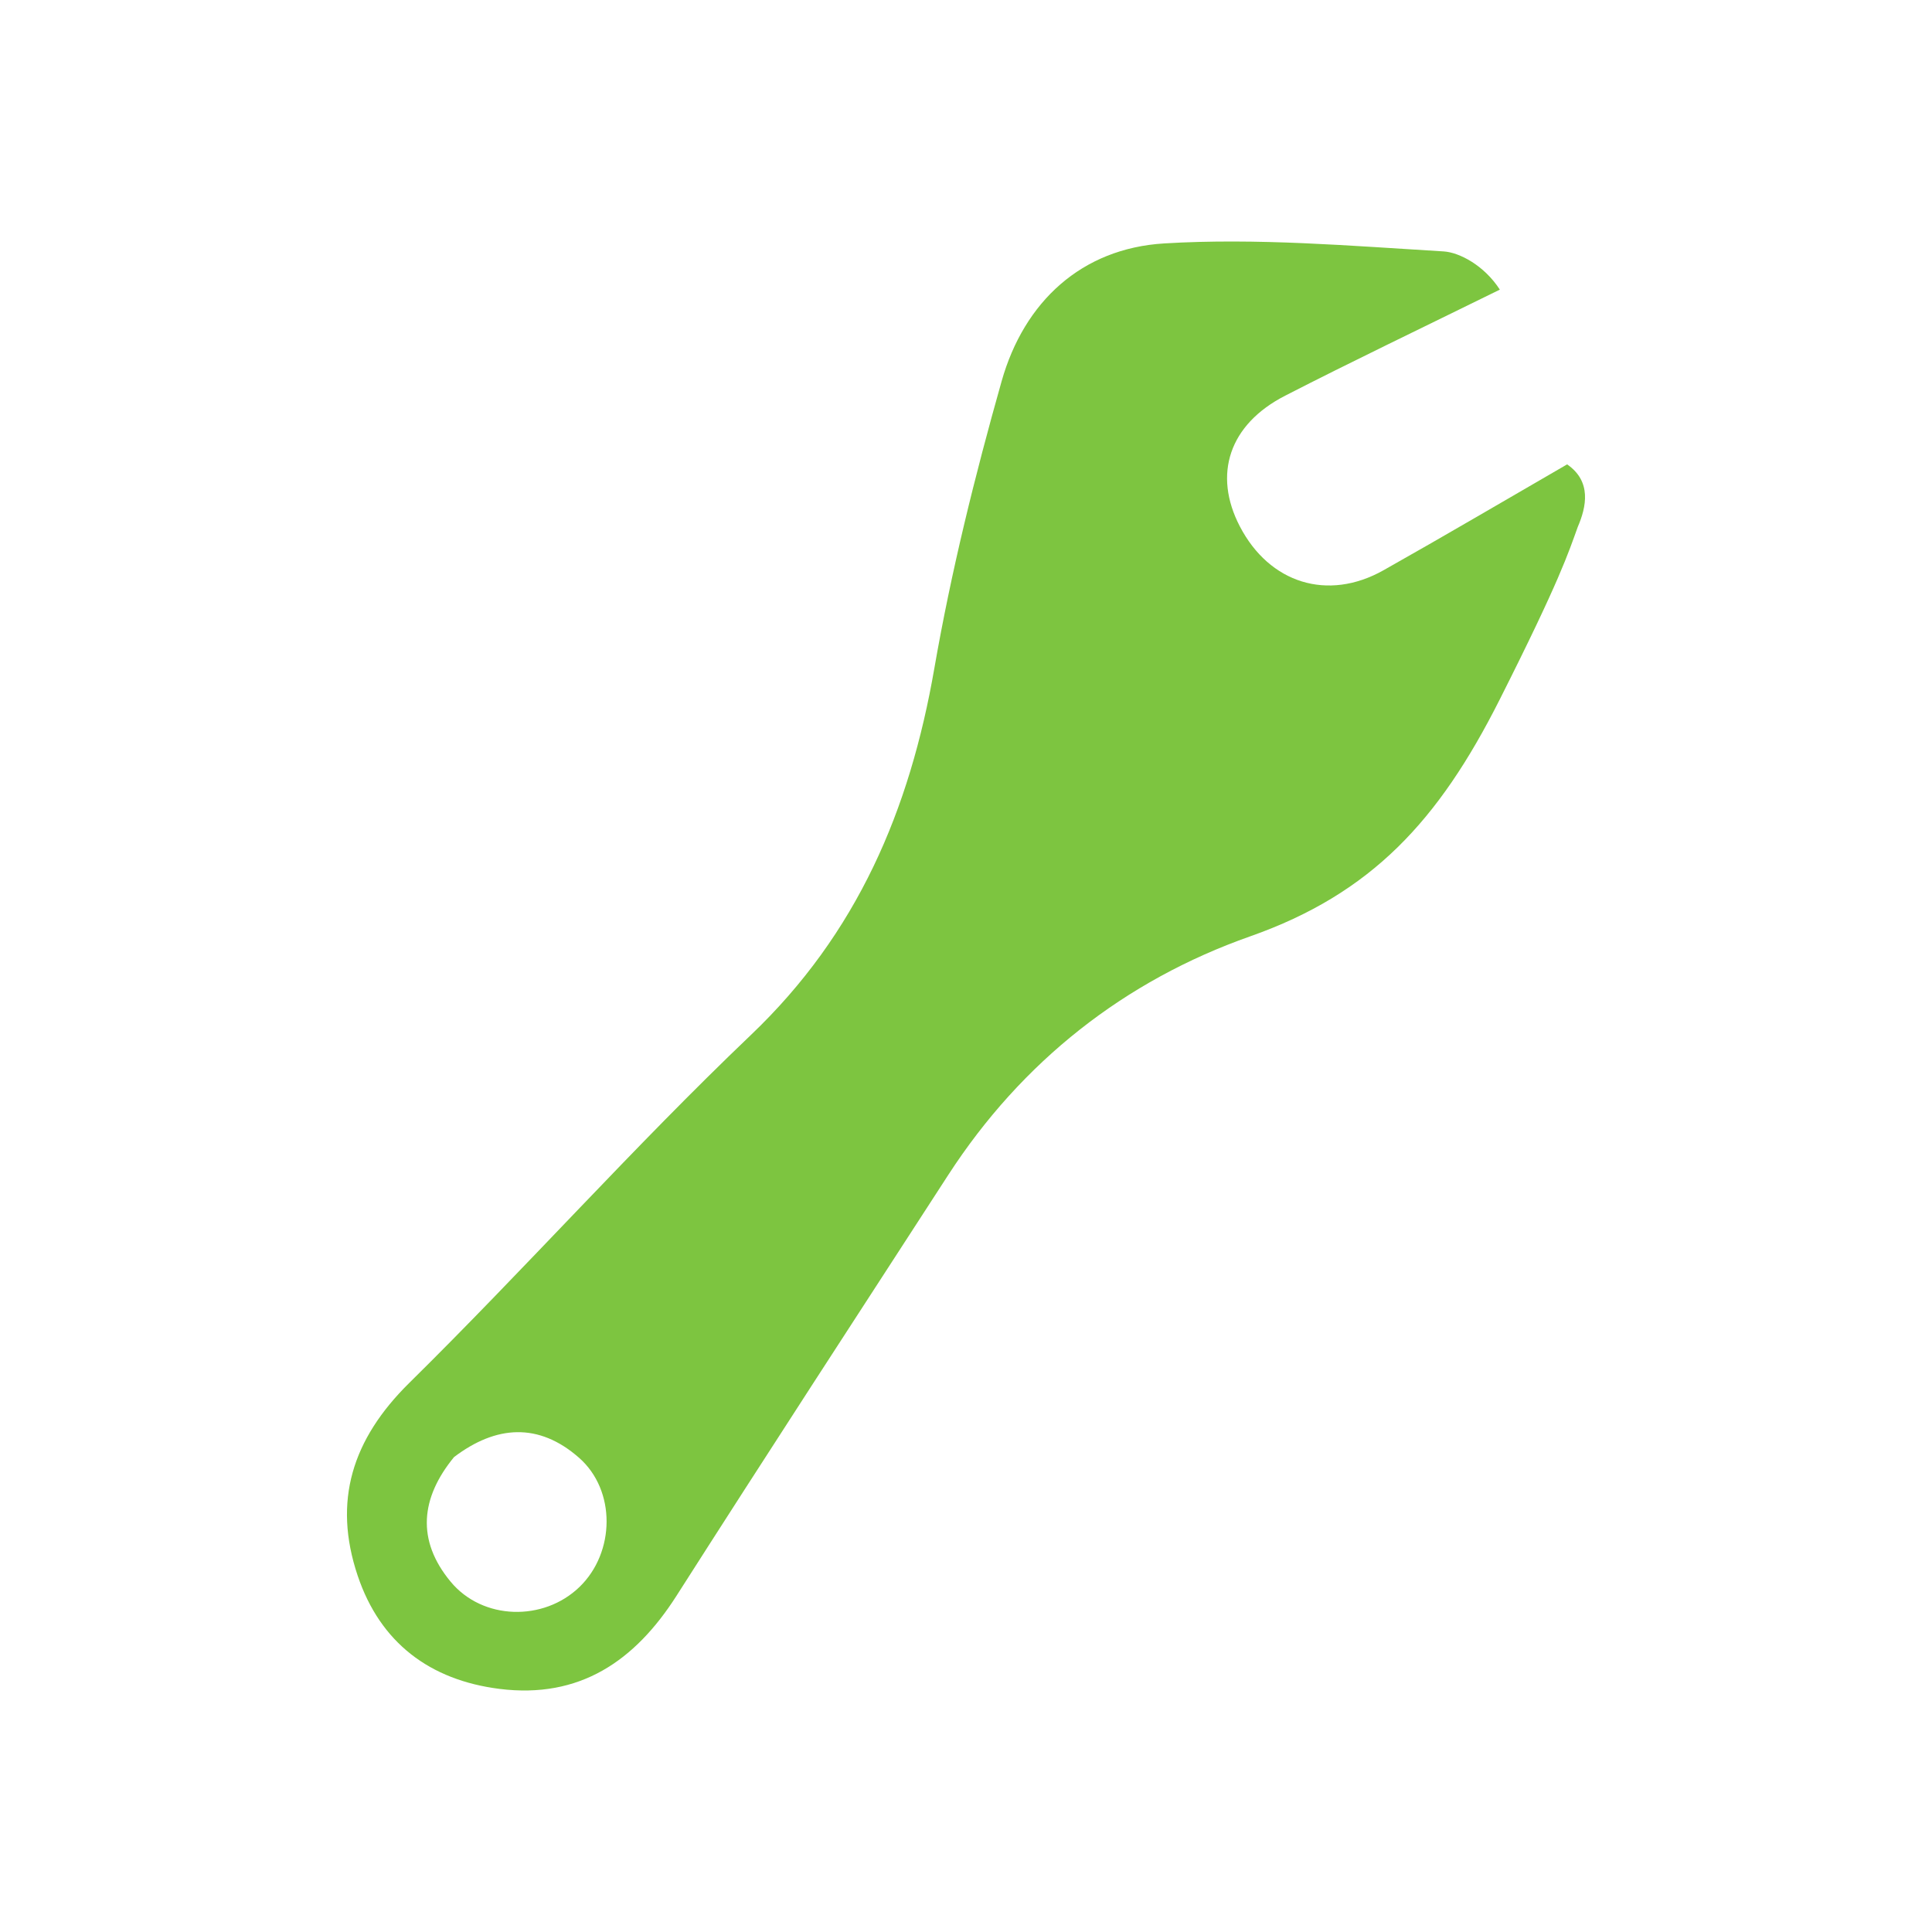 
            <!--?xml version="1.0" encoding="utf-8"?-->
      
      <!-- Generator: Adobe Illustrator 21.0.2, SVG Export Plug-In . SVG Version: 6.00 Build 0)  -->
      <svg version="1.1" id="Work_area" xmlns="http://www.w3.org/2000/svg" xmlns:xlink="http://www.w3.org/1999/xlink" x="0px" y="0px" width="512px" height="512px" viewBox="0 0 512 512" enable-background="new 0 0 512 512" xml:space="preserve">
      <path fill-rule="evenodd" clip-rule="evenodd" fill="#7dc540" d="M418.127,139.635
      	c-2.475,6.817-4.65,13.946-20.756,45.877c-16.106,31.931-33.865,51.289-66.056,62.628
      	c-33.247,11.711-60.506,33.135-80.017,63.232c-24.068,37.136-48.21,74.223-72.007,111.514
      	c-11.07,17.355-25.703,27.334-46.886,24.693c-18.48-2.321-31.635-12.225-37.616-30.003
      	c-6.638-19.777-1.459-36.157,13.665-51.082c30.664-30.225,59.363-62.463,90.502-92.178
      	c28.289-26.959,42.149-59.692,48.66-97.233c4.451-25.627,10.751-51.03,17.827-76.068
      	c5.97-21.09,21.202-35.175,43.064-36.506c24.578-1.493,49.41,0.637,74.077,2.119
      	c4.114,0.251,10.696,3.648,14.891,10.125c-21.348,10.503-39.25,19.046-56.898,28.11
      	c-14.849,7.612-19.181,20.839-12.008,34.631c7.845,15.082,23.284,19.942,38.055,11.64
      	c16.328-9.191,32.456-18.693,48.679-28.072C421.862,127.586,420.408,134.329,418.127,139.635z
      	 M119.418,419.159c8.482,10.252,24.637,10.601,34.155,1.402c9.457-9.135,9.735-25.601-0.139-34.253
      	c-10.665-9.36-21.96-8.625-33.116-0.161C111.461,396.966,110.313,408.171,119.418,419.159z"></path>
      </svg>
      
          
